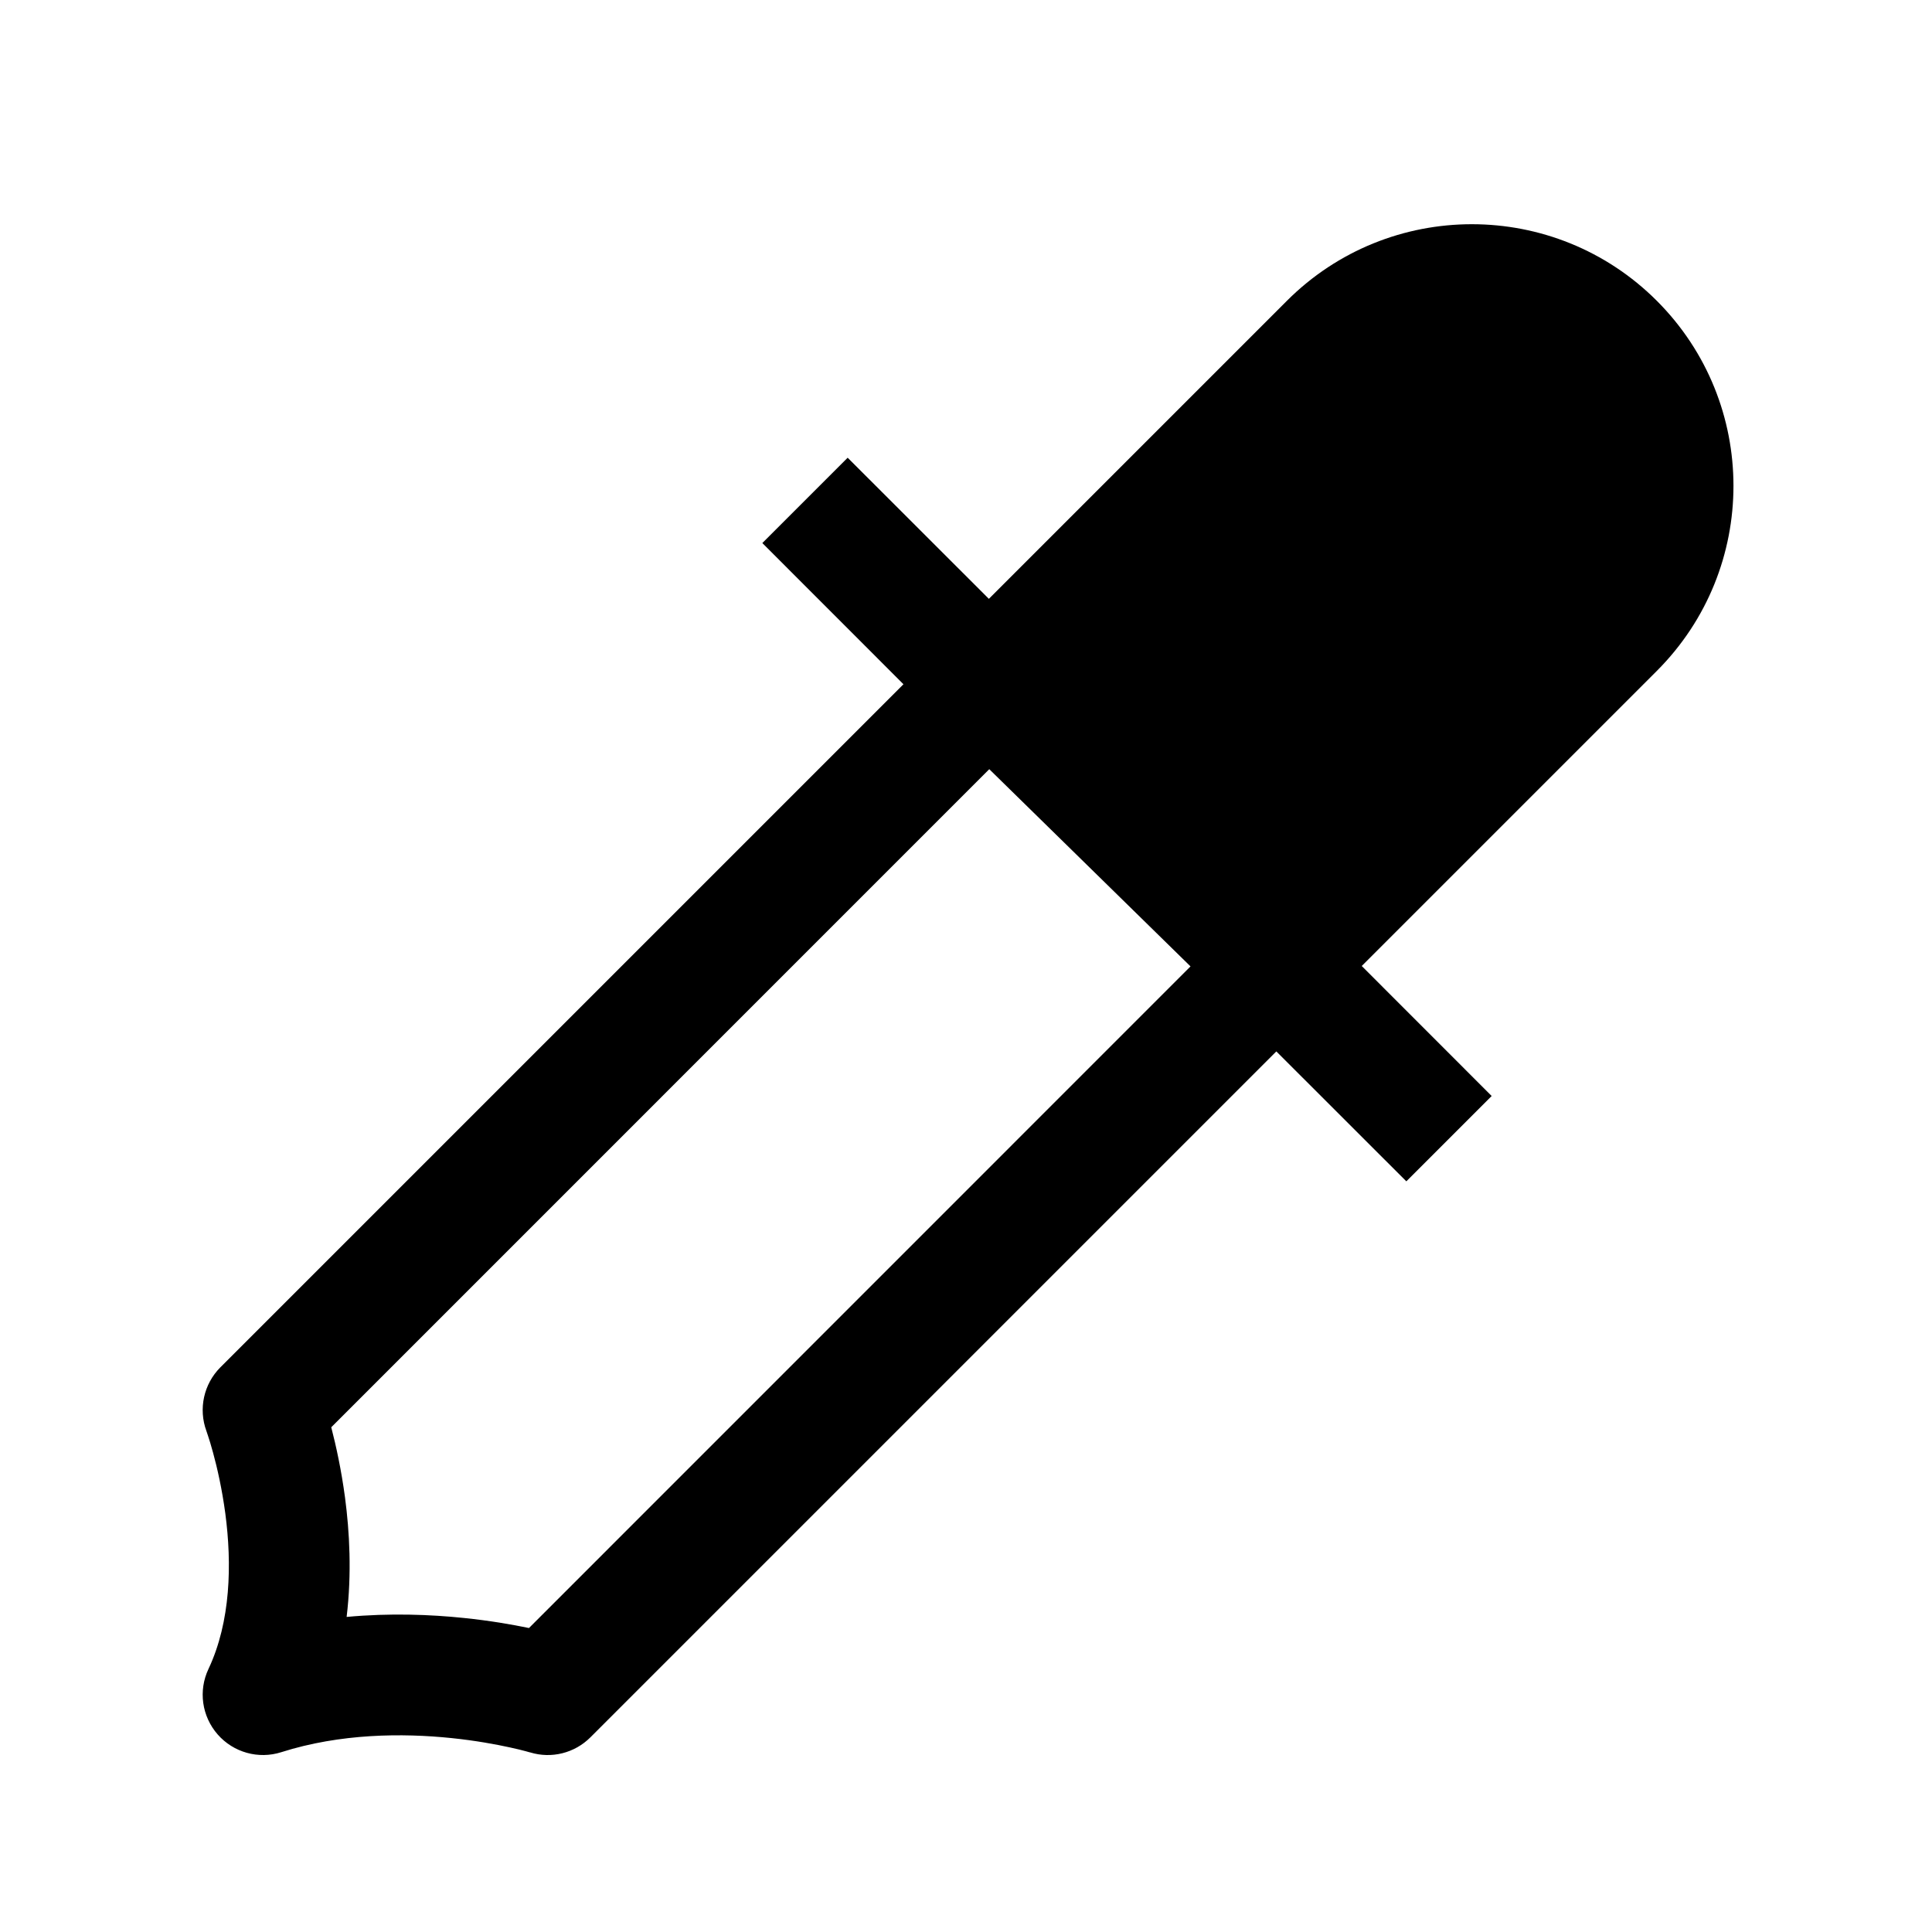 <svg width="24" height="24" viewBox="0 0 24 24"  xmlns="http://www.w3.org/2000/svg">
<path fill-rule="evenodd" clip-rule="evenodd" d="M15.986 3.737C17.255 2.468 19.313 2.468 20.582 3.737C21.851 5.007 21.851 7.064 20.582 8.334L16.916 12L18.53 13.615L17.47 14.675L15.855 13.061L7.334 21.582C7.138 21.778 6.85 21.85 6.586 21.769L6.585 21.769L6.576 21.767C6.567 21.764 6.551 21.76 6.53 21.754C6.487 21.742 6.42 21.726 6.334 21.707C6.16 21.669 5.909 21.622 5.608 21.591C4.999 21.528 4.228 21.533 3.495 21.766C3.211 21.857 2.9 21.77 2.704 21.546C2.507 21.321 2.462 21.002 2.59 20.732C2.867 20.144 2.882 19.428 2.799 18.801C2.758 18.496 2.698 18.233 2.647 18.047C2.622 17.955 2.6 17.883 2.584 17.836C2.577 17.812 2.571 17.795 2.567 17.785L2.564 17.776C2.463 17.501 2.531 17.193 2.737 16.986L11.223 8.5L9.47 6.746L10.53 5.686L12.284 7.439L15.986 3.737ZM12.289 9.555L14.789 12.005L6.571 20.224C6.36 20.18 6.084 20.132 5.762 20.099C5.348 20.056 4.846 20.036 4.306 20.086C4.371 19.543 4.342 19.026 4.286 18.603C4.24 18.258 4.174 17.958 4.115 17.73L12.289 9.555Z" />
</svg>
